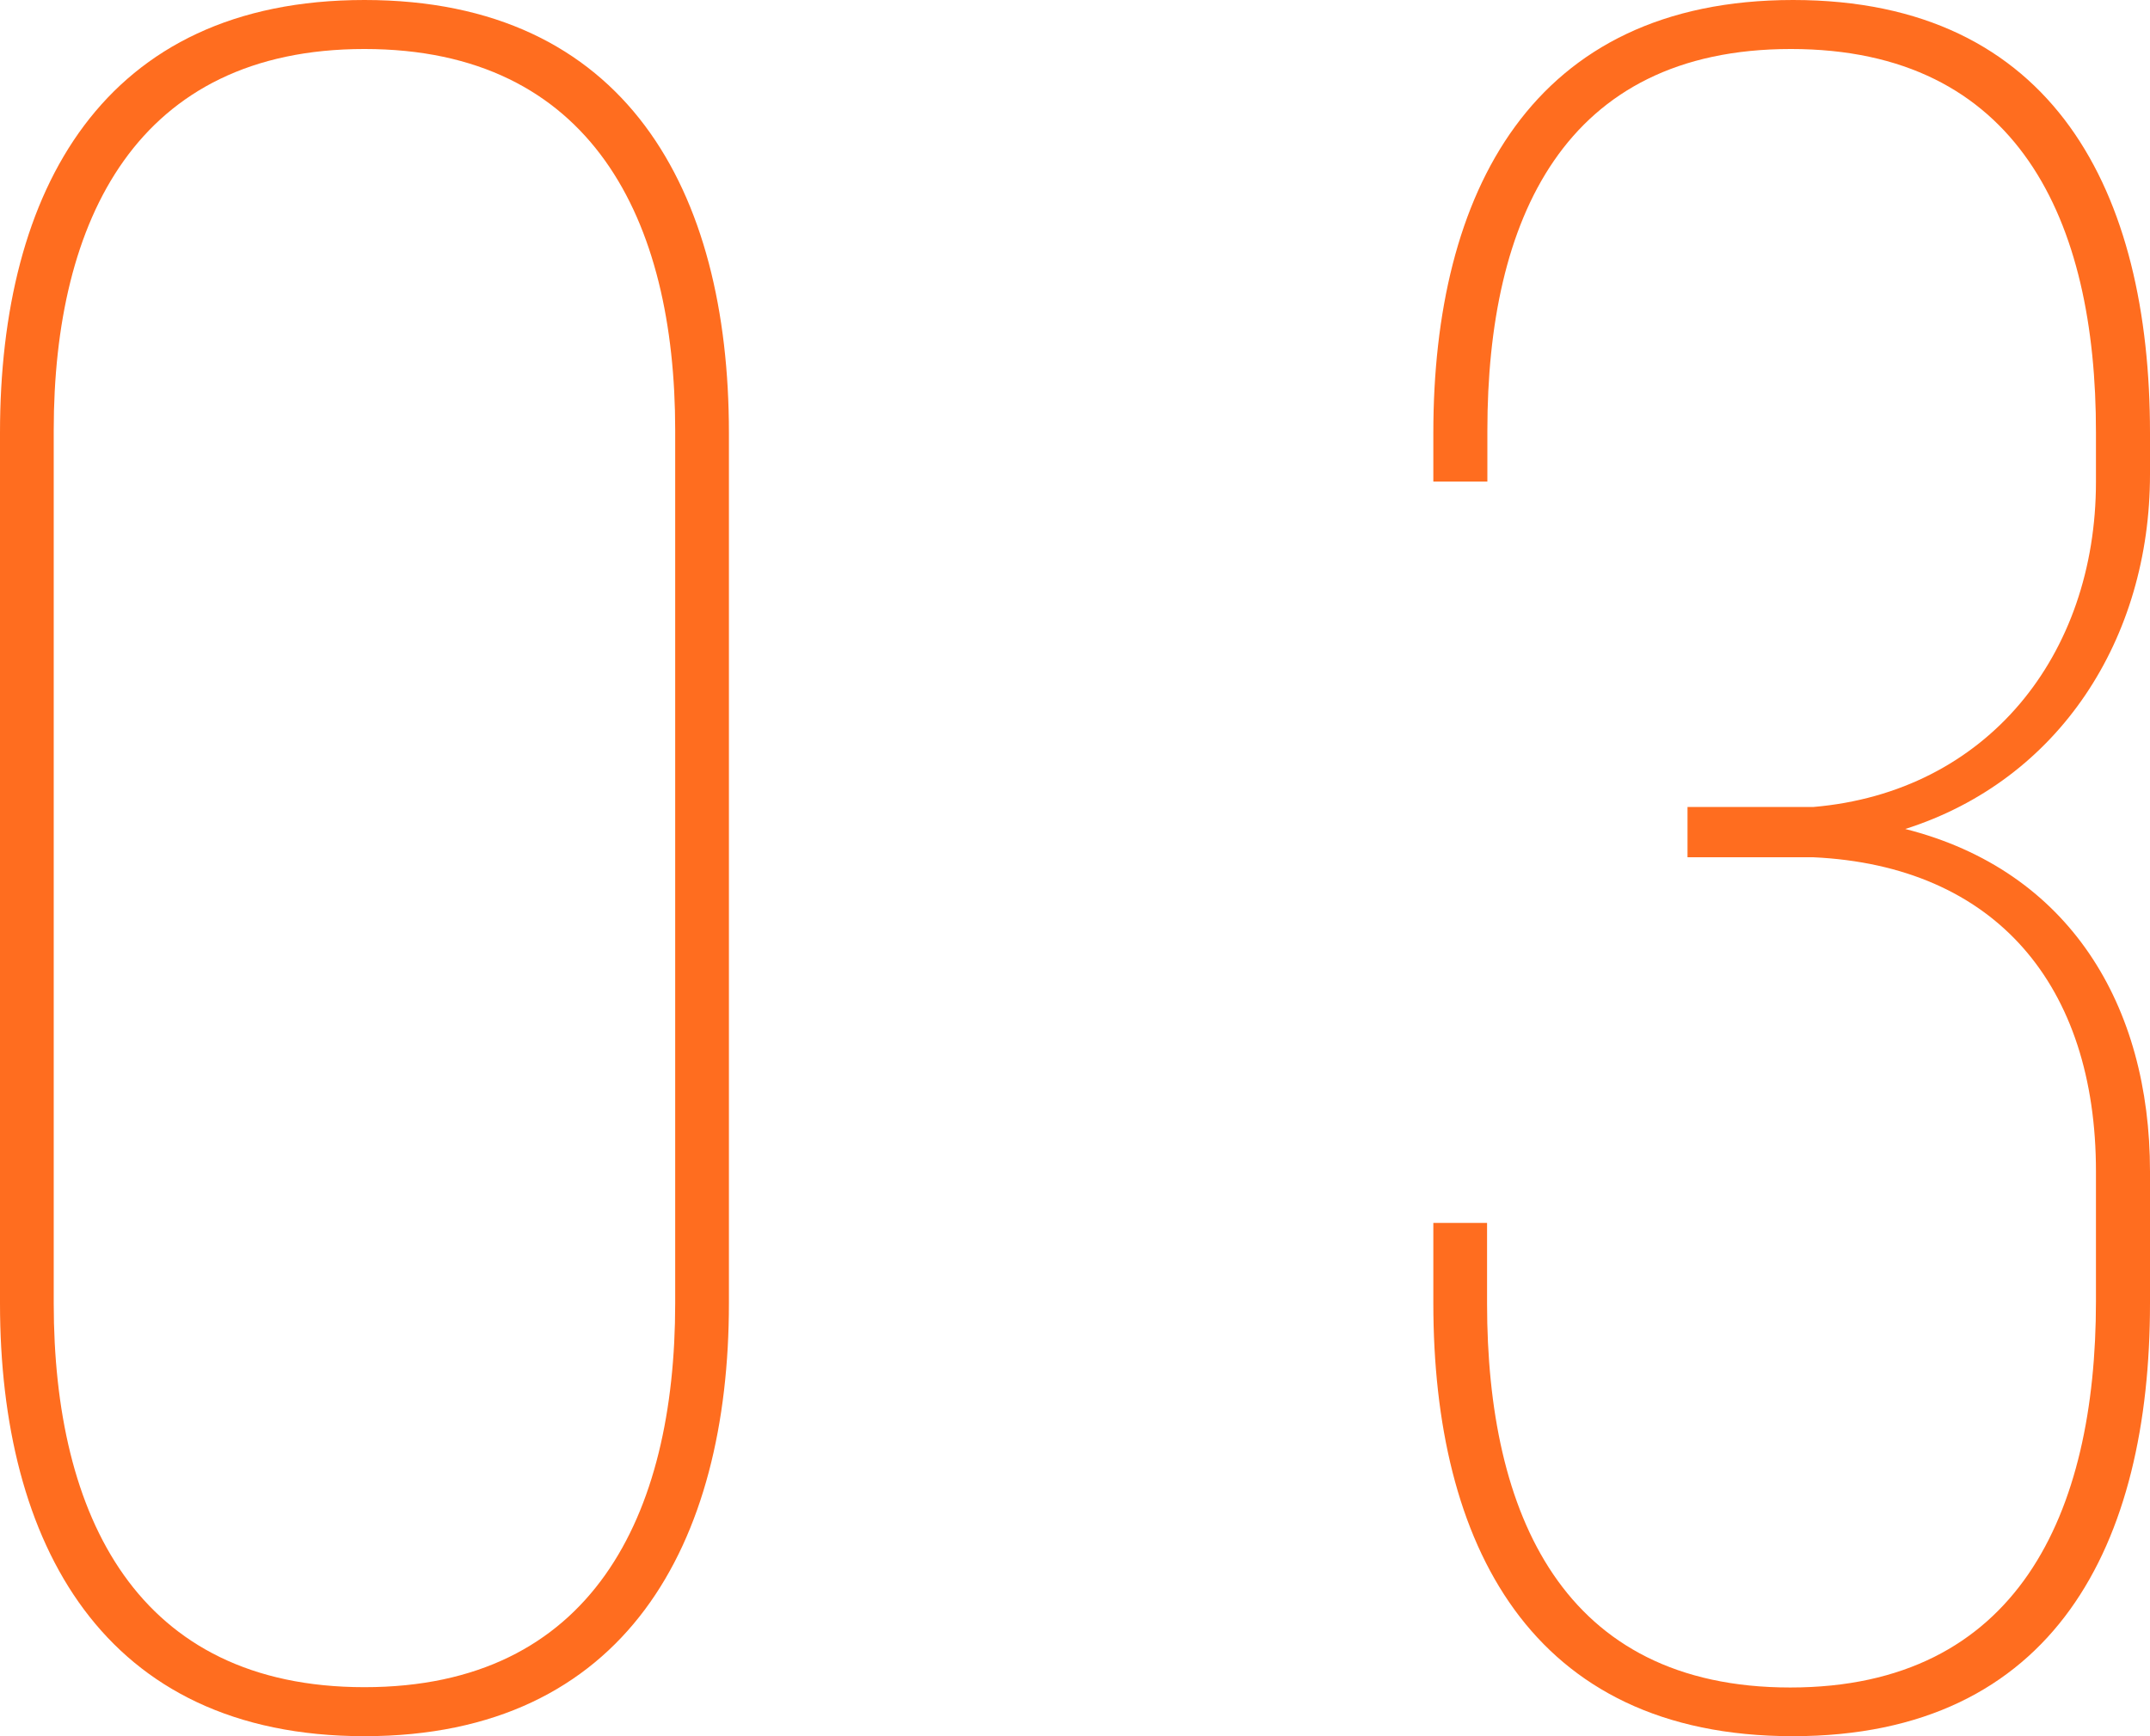 <svg xmlns="http://www.w3.org/2000/svg" viewBox="0 0 68.43 55.27"><defs><style>.cls-1{fill:#ff6d1f;}</style></defs><title>recruiting-num-03</title><g id="レイヤー_2" data-name="レイヤー 2"><g id="design"><path class="cls-1" d="M0,13.78C0,6.07,3.27,0,11.6,0S23.2,6.07,23.2,13.78V41.49c0,7.63-3.27,13.78-11.6,13.78S0,49.12,0,41.49ZM1.71,41.49c0,6.77,2.65,12.22,9.89,12.22s9.89-5.45,9.89-12.22V13.7c0-6.7-2.65-12.14-9.89-12.14S1.71,7,1.71,13.7Z"/><path class="cls-1" d="M68.43,13.78V15.1c0,5.22-2.88,9.73-7.79,11.29,5.22,1.32,7.79,5.61,7.79,10.9v4.2c0,7.63-3,13.78-11.37,13.78S45.62,49.12,45.62,41.49V38.93h1.71v2.57c0,6.7,2.41,12.22,9.65,12.22s9.73-5.53,9.73-12.3V37.29c0-5.92-3.19-9.73-9-10h-4V25.69h4c5.53-.47,9-4.83,9-10.35V13.78C66.72,7,64.23,1.56,57,1.56S47.34,7,47.34,13.7v1.63H45.62V13.78C45.62,6.15,48.74,0,57.07,0S68.43,6.15,68.43,13.78Z"/></g></g></svg>